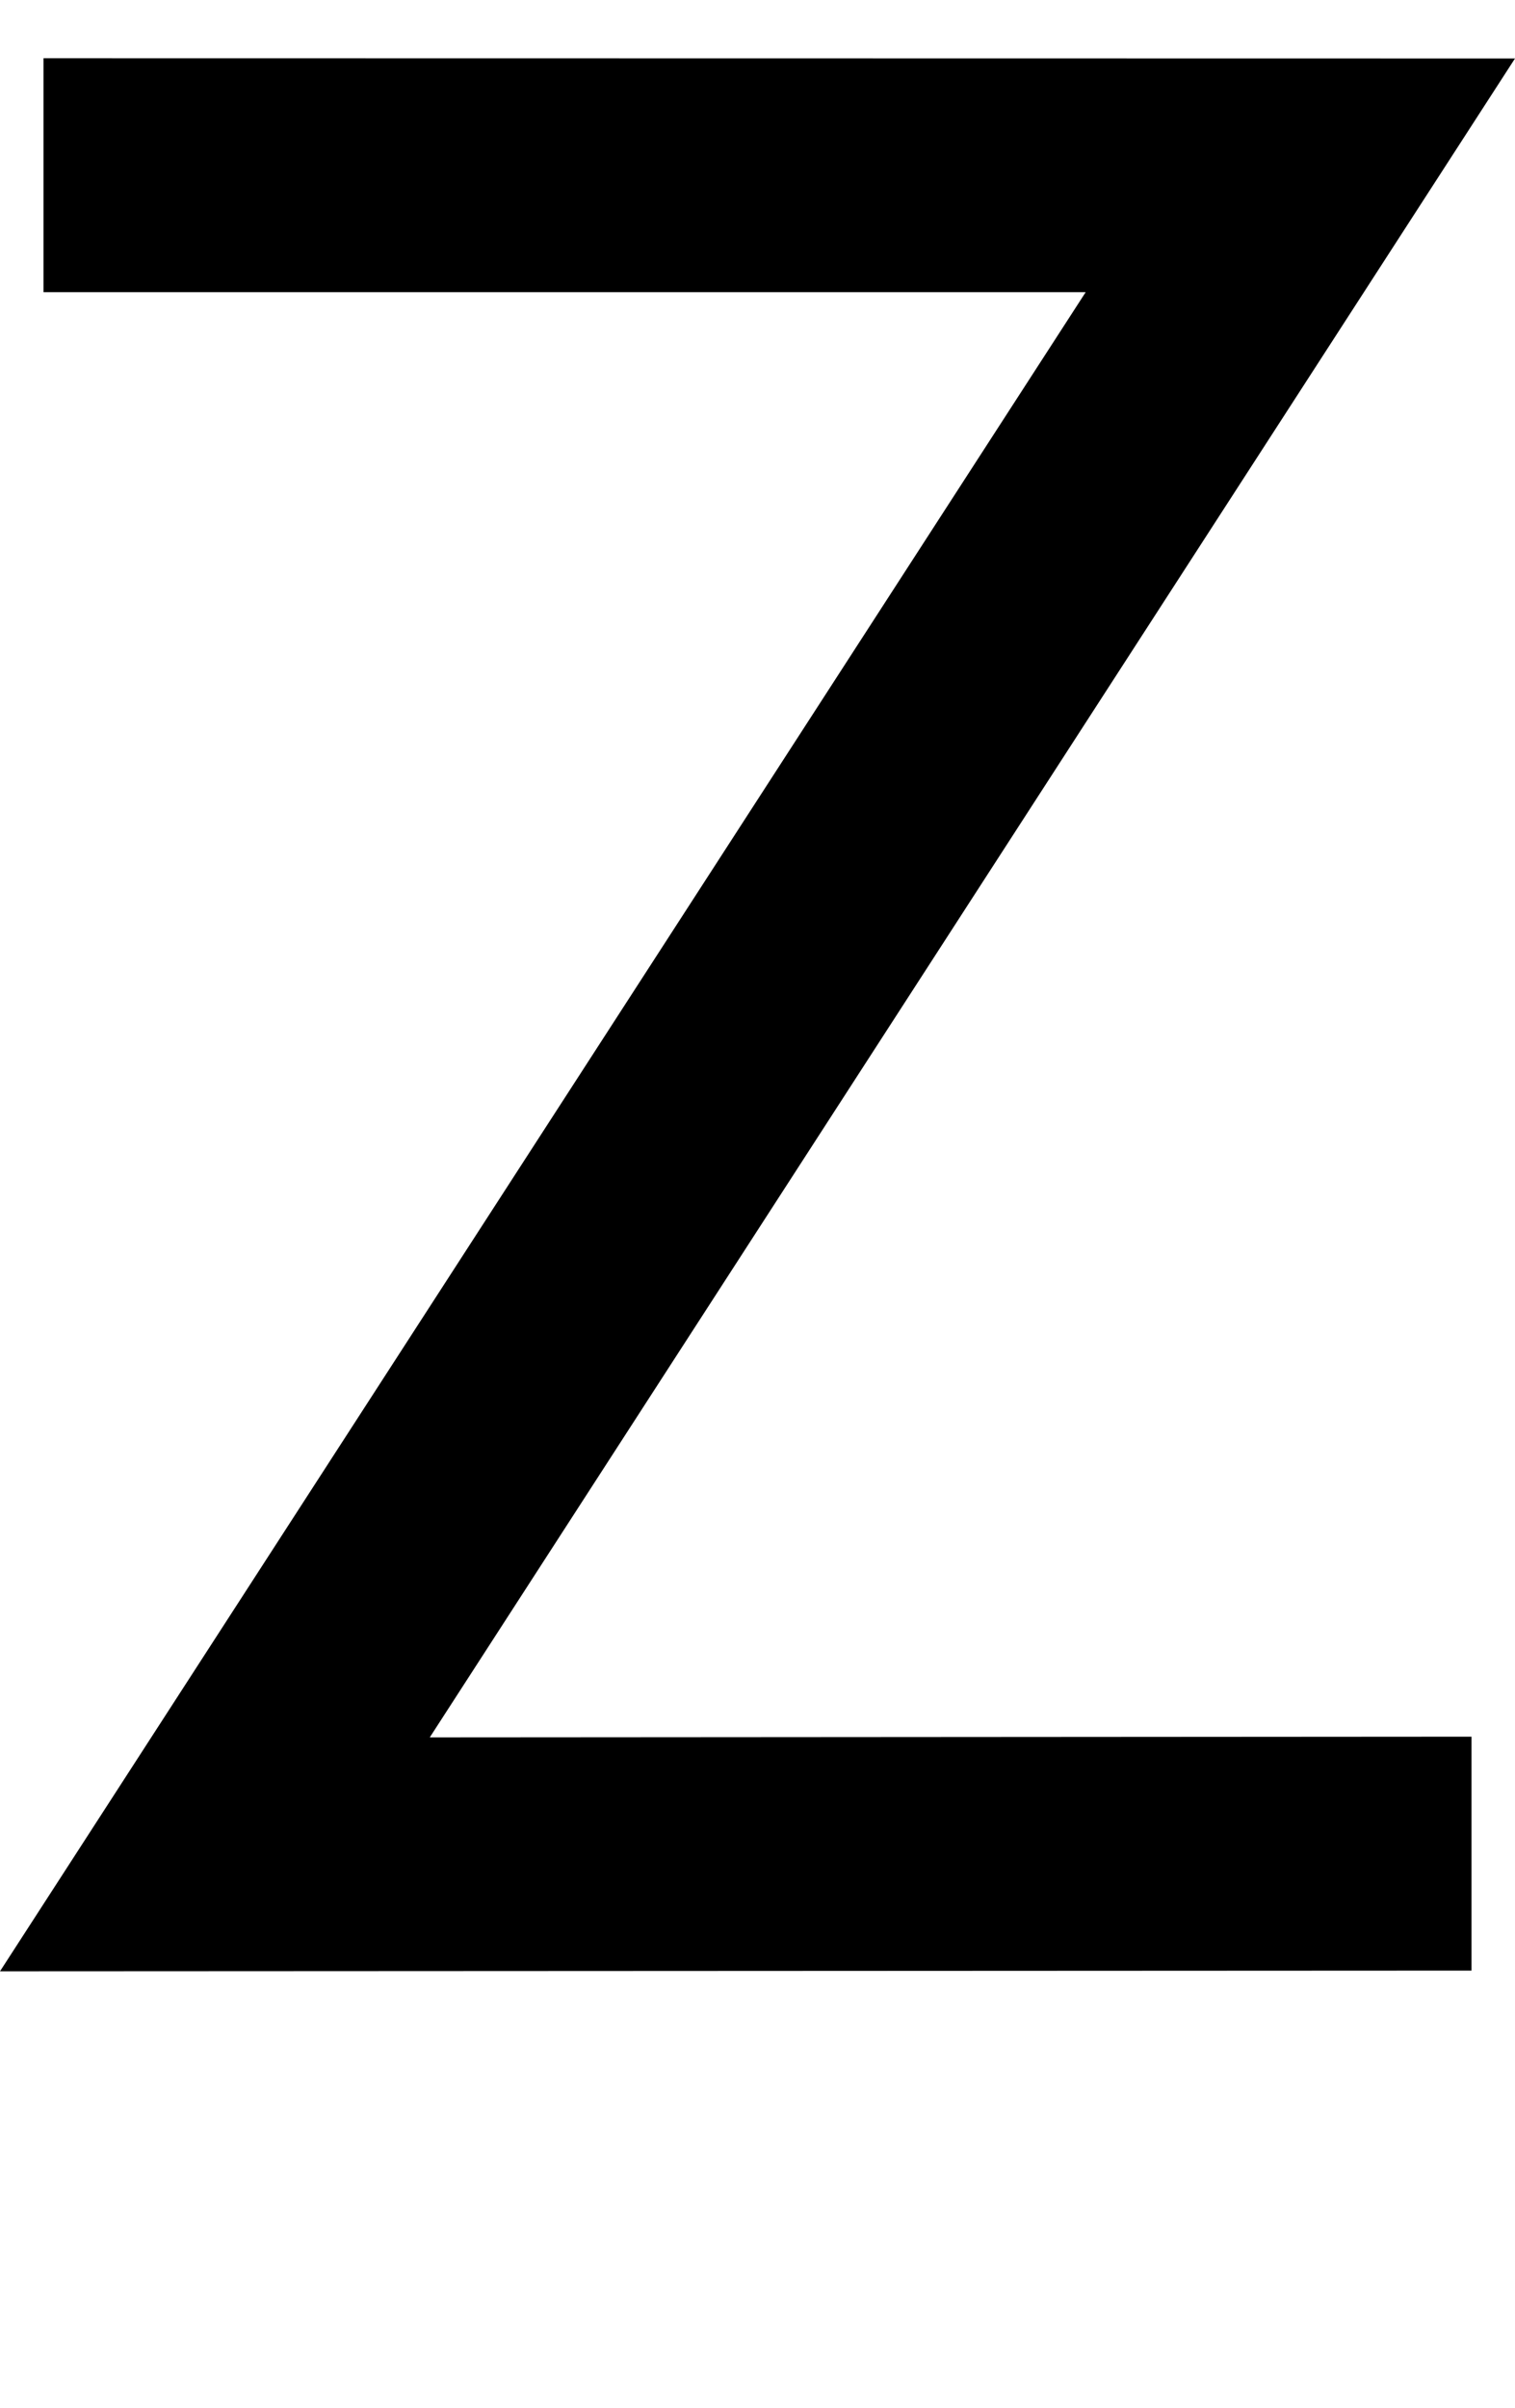 <?xml version="1.0" encoding="UTF-8" standalone="no"?>
<!-- Created with Inkscape (http://www.inkscape.org/) -->

<svg
   width="6.479mm"
   height="10.295mm"
   viewBox="0 0 6.479 10.295"
   version="1.1"
   id="svg5"
   sodipodi:docname="z.svg"
   inkscape:version="1.1.1 (3bf5ae0d25, 2021-09-20)"
   xmlns:inkscape="http://www.inkscape.org/namespaces/inkscape"
   xmlns:sodipodi="http://sodipodi.sourceforge.net/DTD/sodipodi-0.dtd"
   xmlns="http://www.w3.org/2000/svg"
   xmlns:svg="http://www.w3.org/2000/svg">
  <sodipodi:namedview
     id="namedview7"
     pagecolor="#ffffff"
     bordercolor="#cccccc"
     borderopacity="1"
     inkscape:pageshadow="0"
     inkscape:pageopacity="1"
     inkscape:pagecheckerboard="0"
     inkscape:document-units="mm"
     showgrid="false"
     inkscape:zoom="13.859127"
     inkscape:cx="26.985827"
     inkscape:cy="17.42534"
     inkscape:window-width="1920"
     inkscape:window-height="1017"
     inkscape:window-x="1912"
     inkscape:window-y="-8"
     inkscape:window-maximized="1"
     inkscape:current-layer="layer1" />
  <defs
     id="defs2" />
  <g
     inkscape:label="Layer 1"
     inkscape:groupmode="layer"
     id="layer1"
     transform="translate(-106.048,-60.525)">
    <path
       id="path30872"
       style="color:#000000;fill:#000000;stroke-width:1;-inkscape-stroke:none;paint-order:stroke markers fill"
       d="m 106.234,60.774 v 1 h 4.457 l -4.643,7.178 6.293,-0.003 v -1 l -4.455,0.003 4.641,-7.177 z" />
  </g>
</svg>
